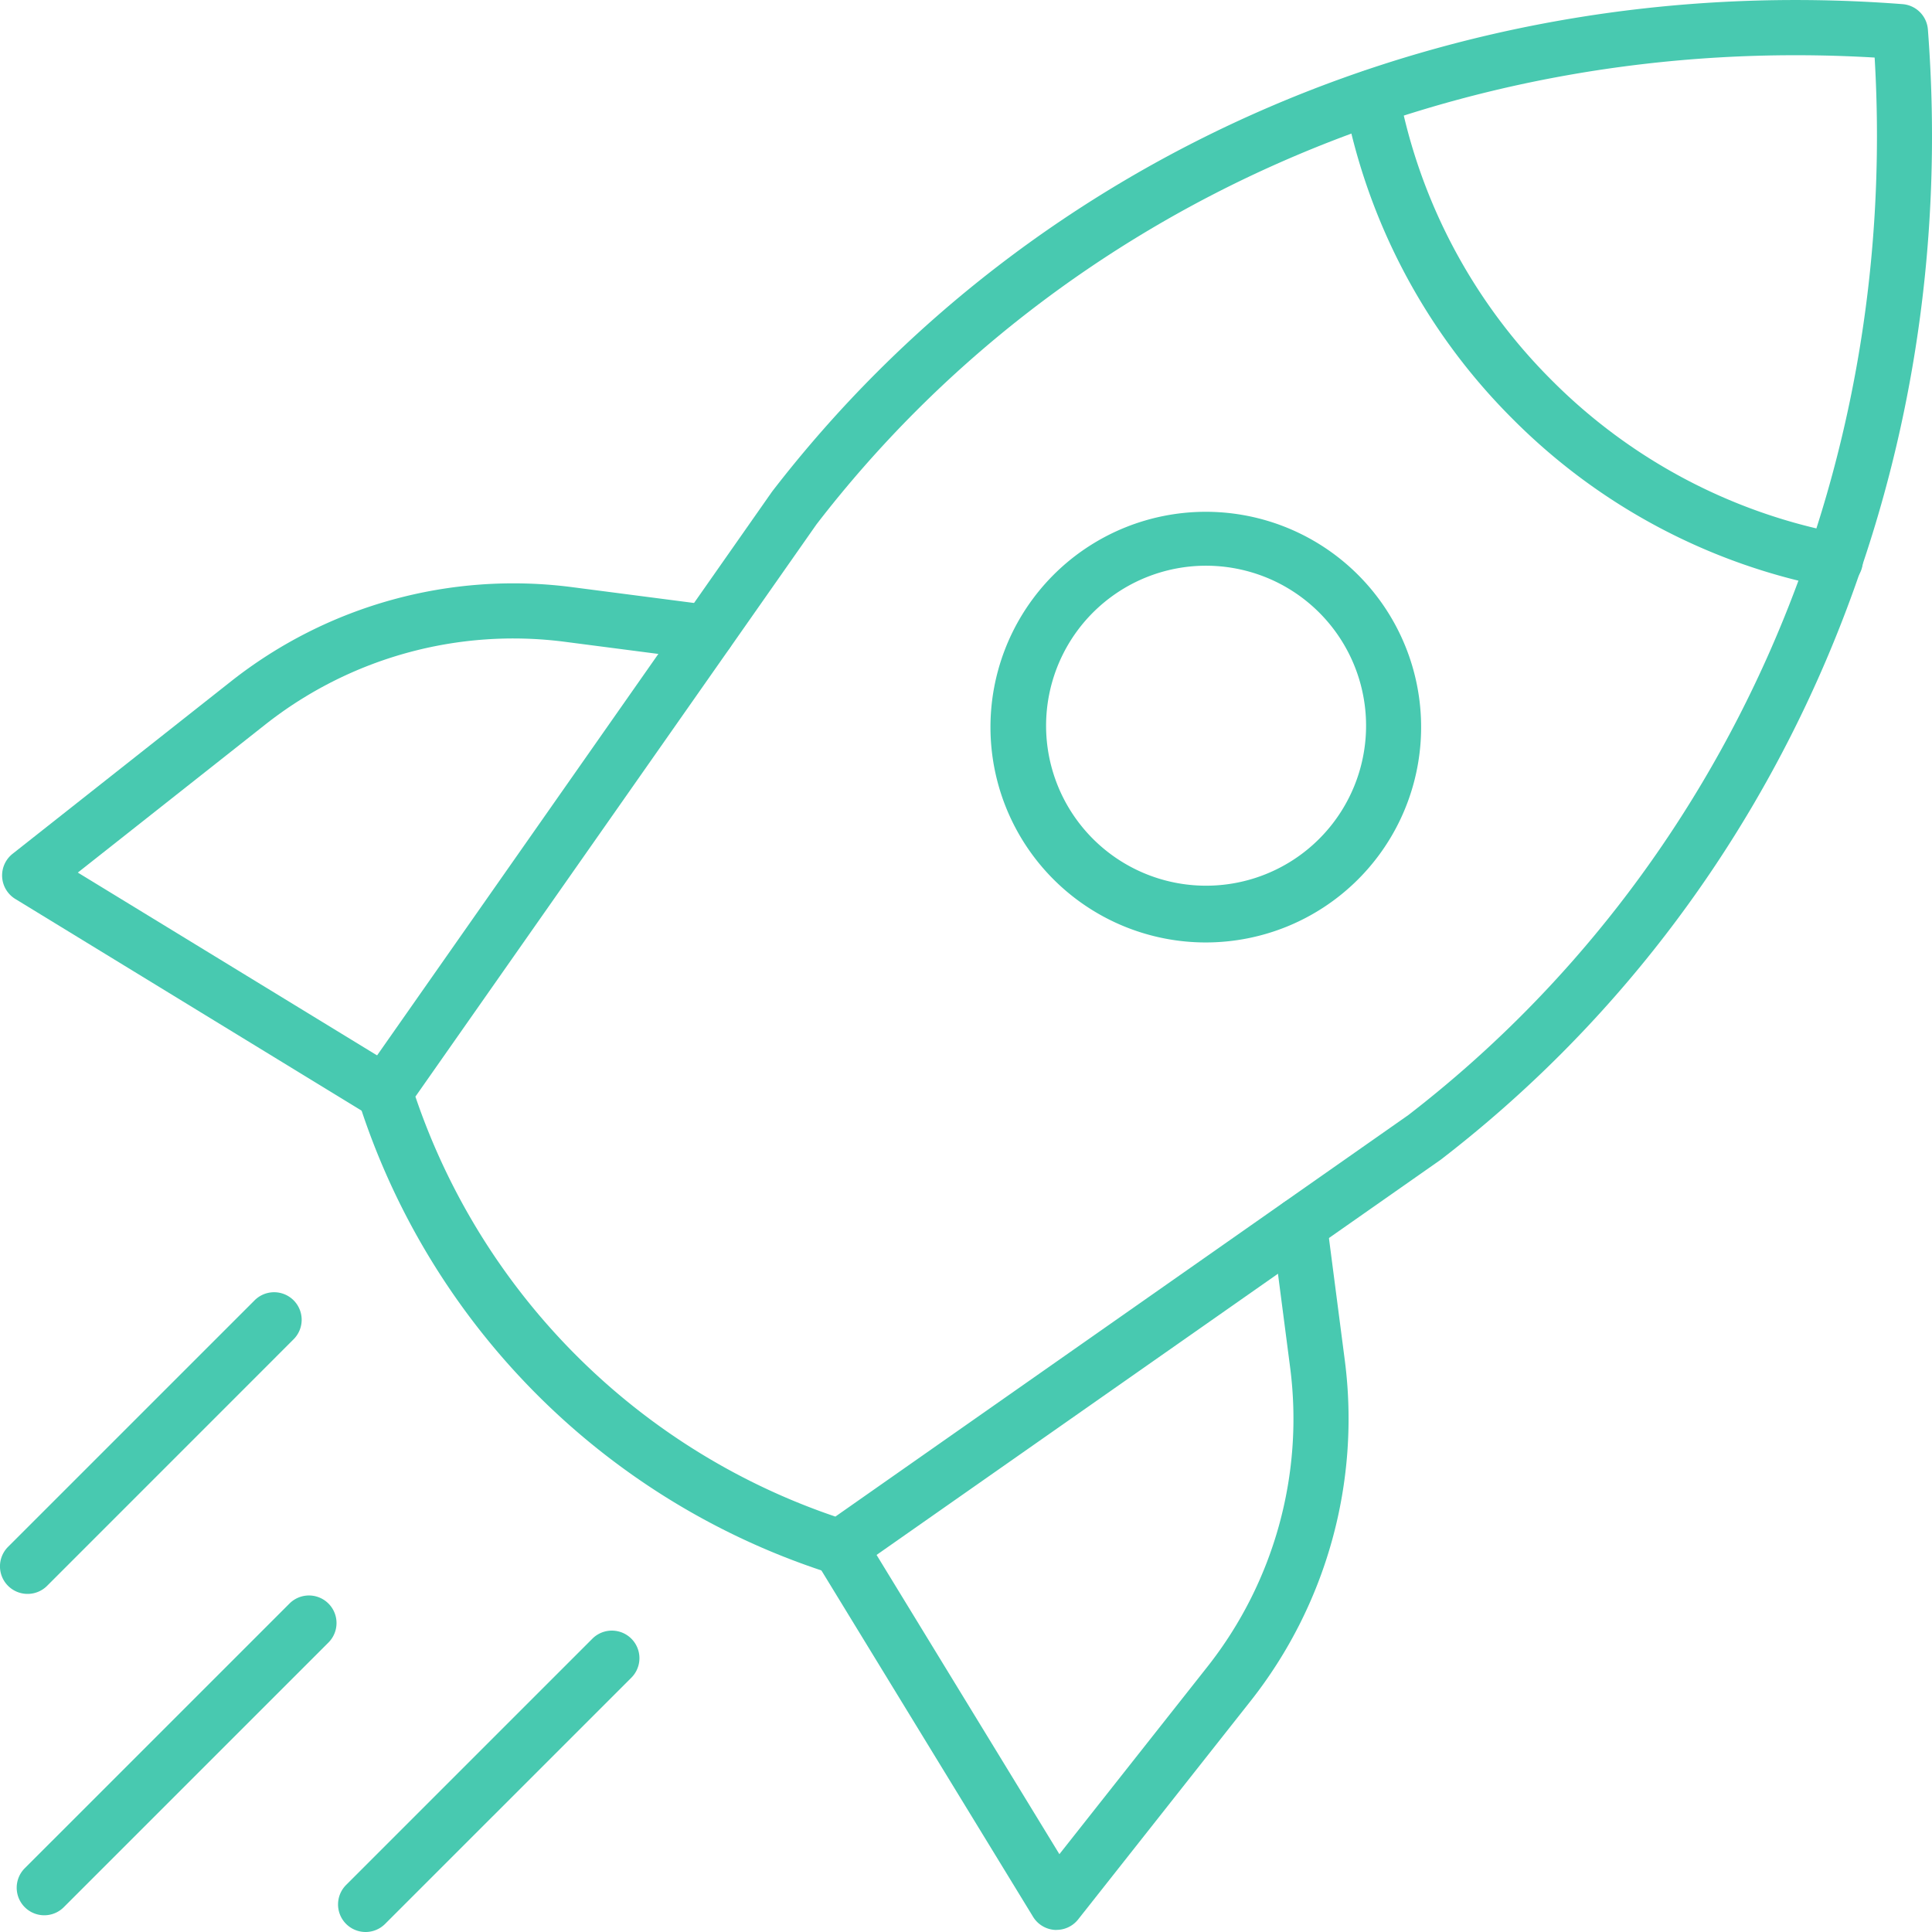 <svg id="about-icon" xmlns="http://www.w3.org/2000/svg" width="64" height="64" viewBox="0 0 64 64">
  <path id="Caminho_1" data-name="Caminho 1" d="M27.813,52.17a.92.92,0,0,1-.3-.049A24.072,24.072,0,0,1,11.879,36.485.913.913,0,0,1,12,35.663L25.576,16.285C34.253,5.025,48.24-1,63.023.137a.913.913,0,0,1,.841.84C65,15.758,58.976,29.745,47.748,38.4l-.033.025L28.337,52A.907.907,0,0,1,27.813,52.17ZM13.761,36.327A22.229,22.229,0,0,0,27.673,50.239L46.65,36.94C57.177,28.819,62.916,15.771,62.1,1.907,48.214,1.085,35.168,6.83,27.048,17.369Z" fill="#48c9b0"/>
  <path id="Caminho_2" data-name="Caminho 2" d="M60.8,19.481a.934.934,0,0,1-.173-.016,20.153,20.153,0,0,1-10.51-5.578,20.153,20.153,0,0,1-5.579-10.51.914.914,0,0,1,1.795-.342A18.333,18.333,0,0,0,51.406,12.6a18.334,18.334,0,0,0,9.562,5.075.913.913,0,0,1-.17,1.81Z" fill="#48c9b0"/>
  <path id="Caminho_3" data-name="Caminho 3" d="M39.933,31.22a7.133,7.133,0,1,1,2.738-.542A7.152,7.152,0,0,1,39.933,31.22Zm0-12.48a5.3,5.3,0,1,0,2.04.4A5.331,5.331,0,0,0,39.933,18.74Z" fill="#48c9b0"/>
  <path id="Caminho_4" data-name="Caminho 4" d="M35,63.931h-.055a.913.913,0,0,1-.724-.436L27.035,51.736a.914.914,0,0,1,1.559-.953l6.5,10.639,4.922-6.233a13.258,13.258,0,0,0,2.725-9.863l-.6-4.621a.913.913,0,1,1,1.811-.236l.6,4.622a15.091,15.091,0,0,1-3.105,11.233l-5.735,7.263a.913.913,0,0,1-.713.343Z" fill="#48c9b0"/>
  <path id="Caminho_5" data-name="Caminho 5" d="M12.741,37.1a.914.914,0,0,1-.476-.133L.507,29.779a.913.913,0,0,1-.091-1.495L7.679,22.55a15.1,15.1,0,0,1,11.234-3.105l4.622.6a.913.913,0,1,1-.236,1.811l-4.621-.6a13.264,13.264,0,0,0-9.864,2.725L2.578,28.905l10.639,6.5a.913.913,0,0,1-.477,1.692Z" fill="#48c9b0"/>
  <path id="Caminho_6" data-name="Caminho 6" d="M12.112,64a.913.913,0,0,1-.646-1.559l8.157-8.157a.913.913,0,1,1,1.292,1.291l-8.157,8.156A.914.914,0,0,1,12.112,64Z" fill="#48c9b0"/>
  <path id="Caminho_7" data-name="Caminho 7" d="M.913,52.8a.913.913,0,0,1-.646-1.559l8.157-8.156a.913.913,0,1,1,1.291,1.291L1.559,52.534A.913.913,0,0,1,.913,52.8Z" fill="#48c9b0"/>
  <path id="Caminho_8" data-name="Caminho 8" d="M1.467,63.446a.913.913,0,0,1-.646-1.559L9.6,53.109A.913.913,0,0,1,10.891,54.4L2.112,63.179A.913.913,0,0,1,1.467,63.446Z" fill="#48c9b0"/>
</svg>
